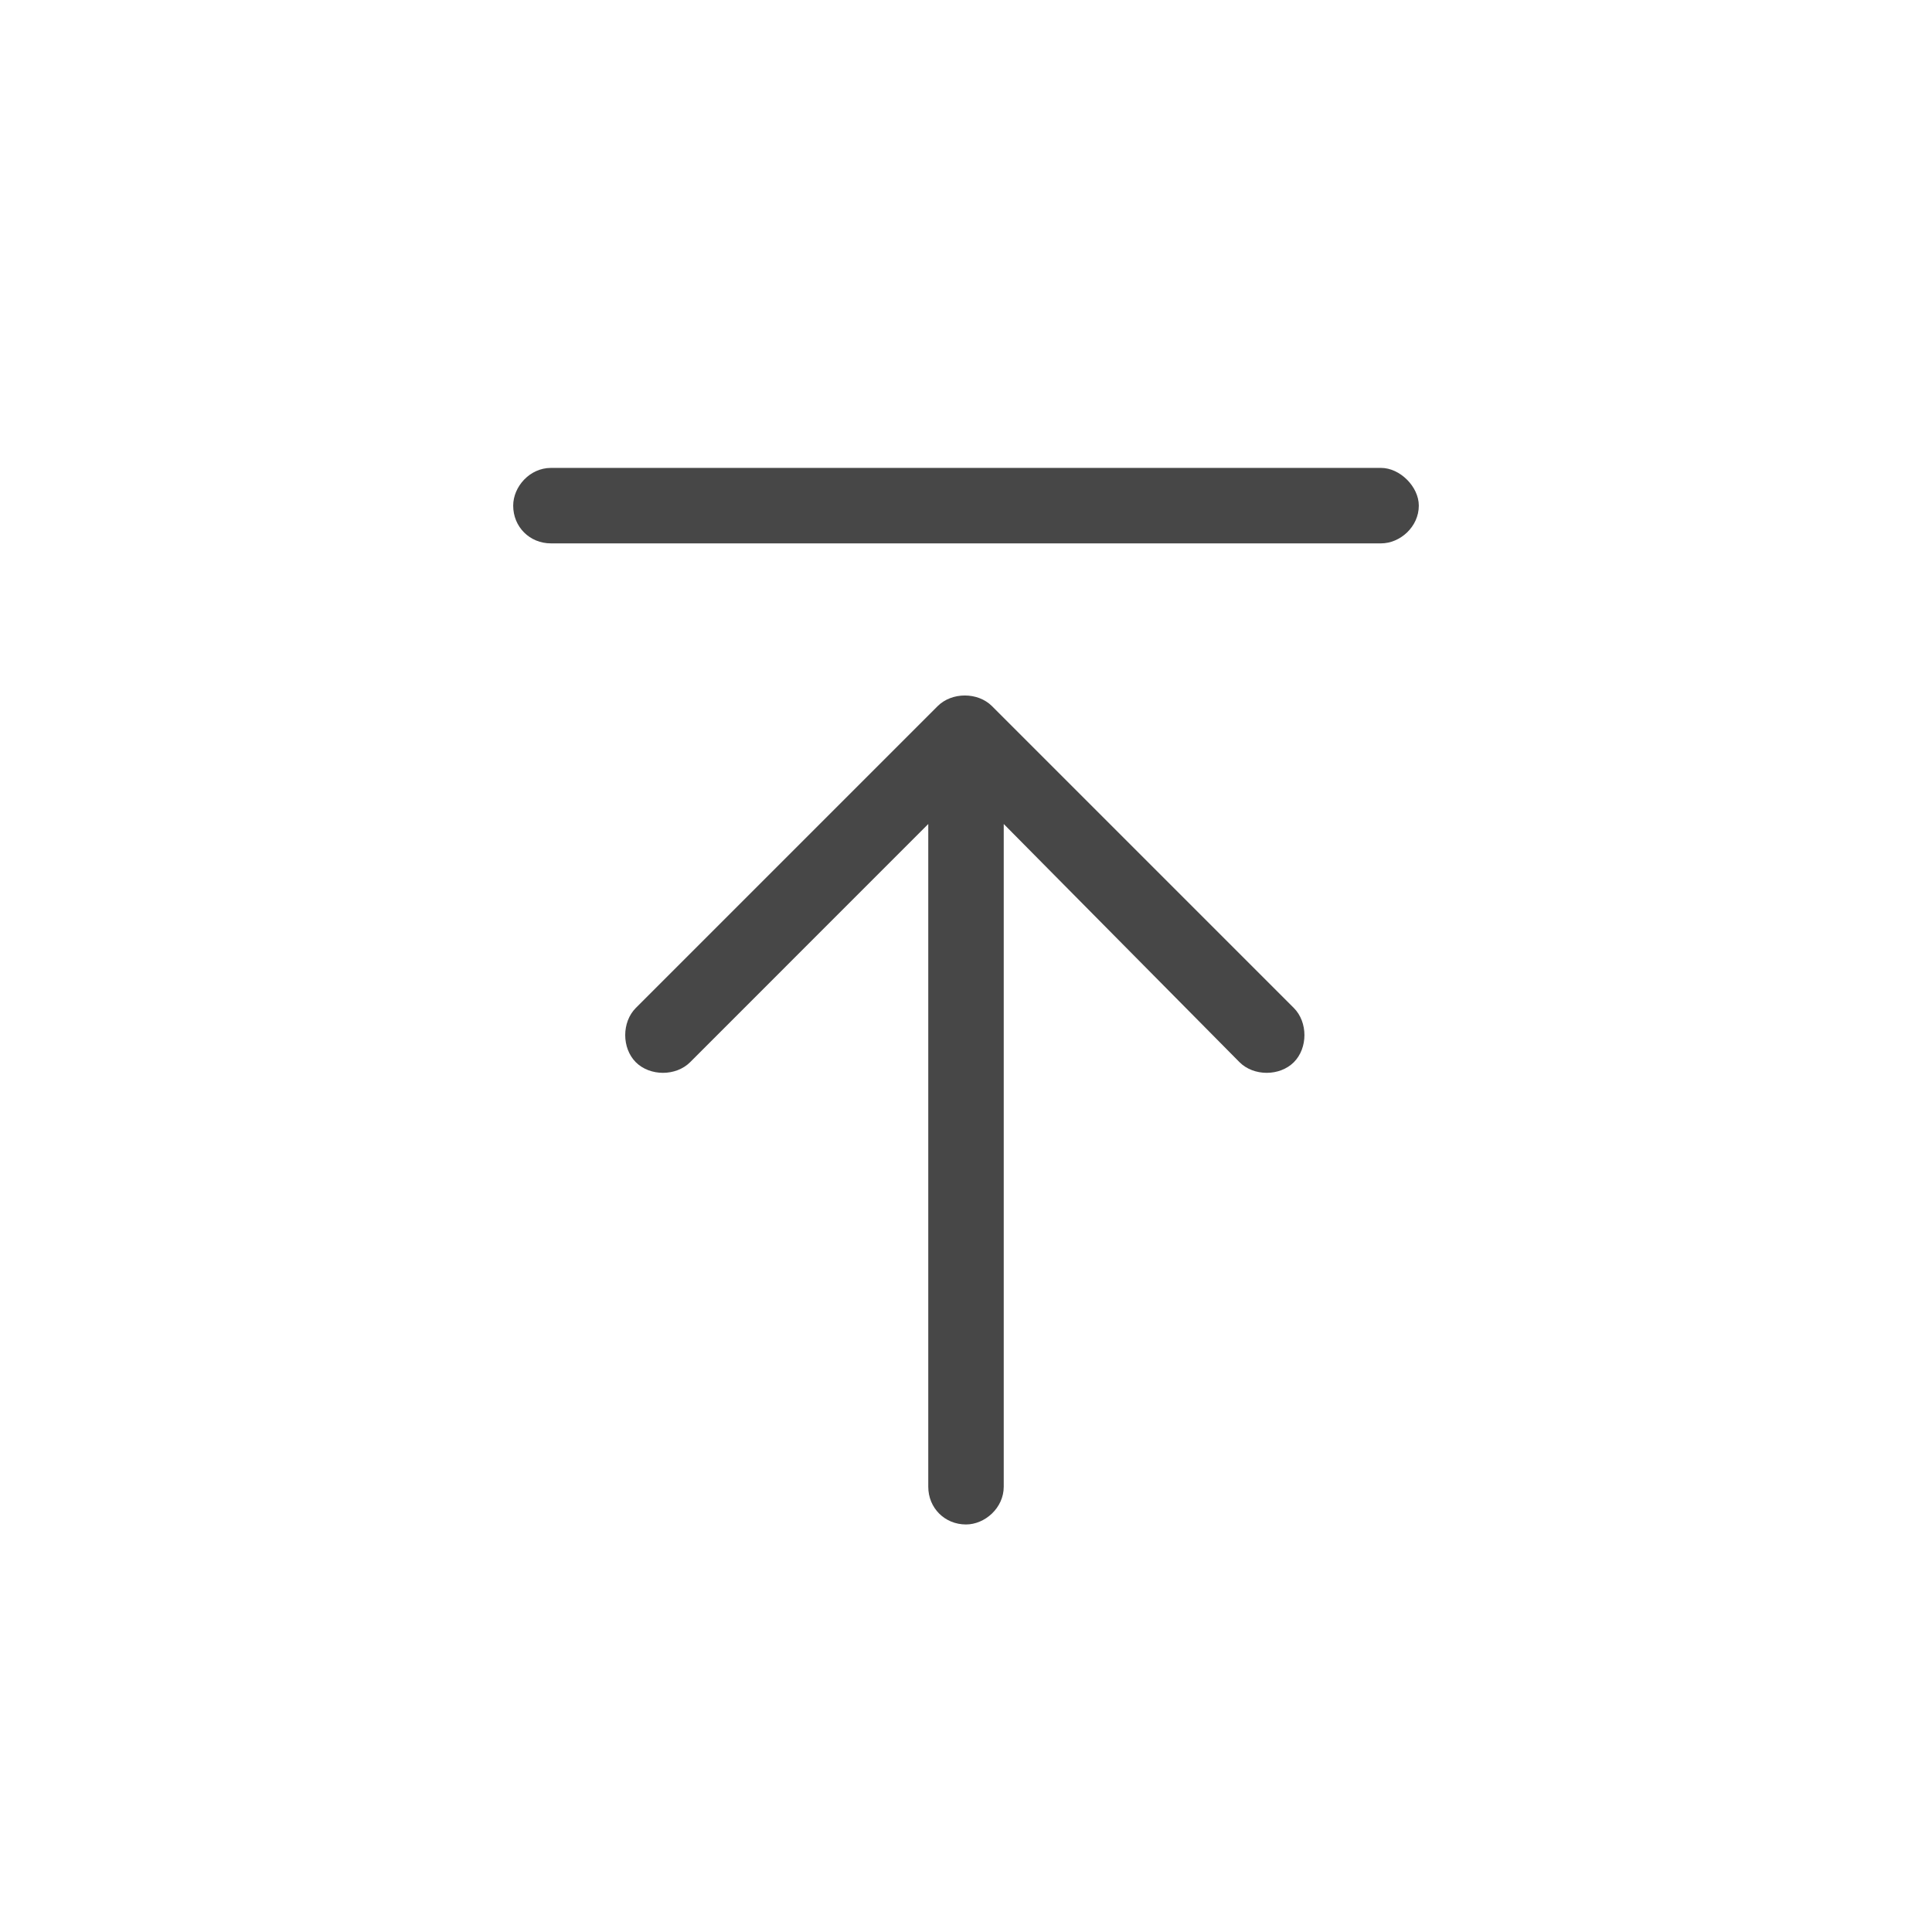 <svg width="32" height="32" viewBox="0 0 32 32" fill="none" xmlns="http://www.w3.org/2000/svg">
<g id="standalone / md / arrow-up-to-line-md / regular">
<path id="icon" d="M9.125 7.75H22.875C23.188 7.75 23.5 8.062 23.5 8.375C23.5 8.727 23.188 9 22.875 9H9.125C8.773 9 8.5 8.727 8.5 8.375C8.5 8.062 8.773 7.75 9.125 7.75ZM16.43 11.695L21.43 16.695C21.664 16.93 21.664 17.359 21.43 17.594C21.195 17.828 20.766 17.828 20.531 17.594L16.625 13.648V17.75V24.625C16.625 24.977 16.312 25.25 16 25.25C15.648 25.25 15.375 24.977 15.375 24.625V17.75V13.648L11.43 17.594C11.195 17.828 10.766 17.828 10.531 17.594C10.297 17.359 10.297 16.93 10.531 16.695L15.531 11.695C15.766 11.461 16.195 11.461 16.43 11.695Z" fill="black" fill-opacity="0.72"/>
</g>
</svg>
